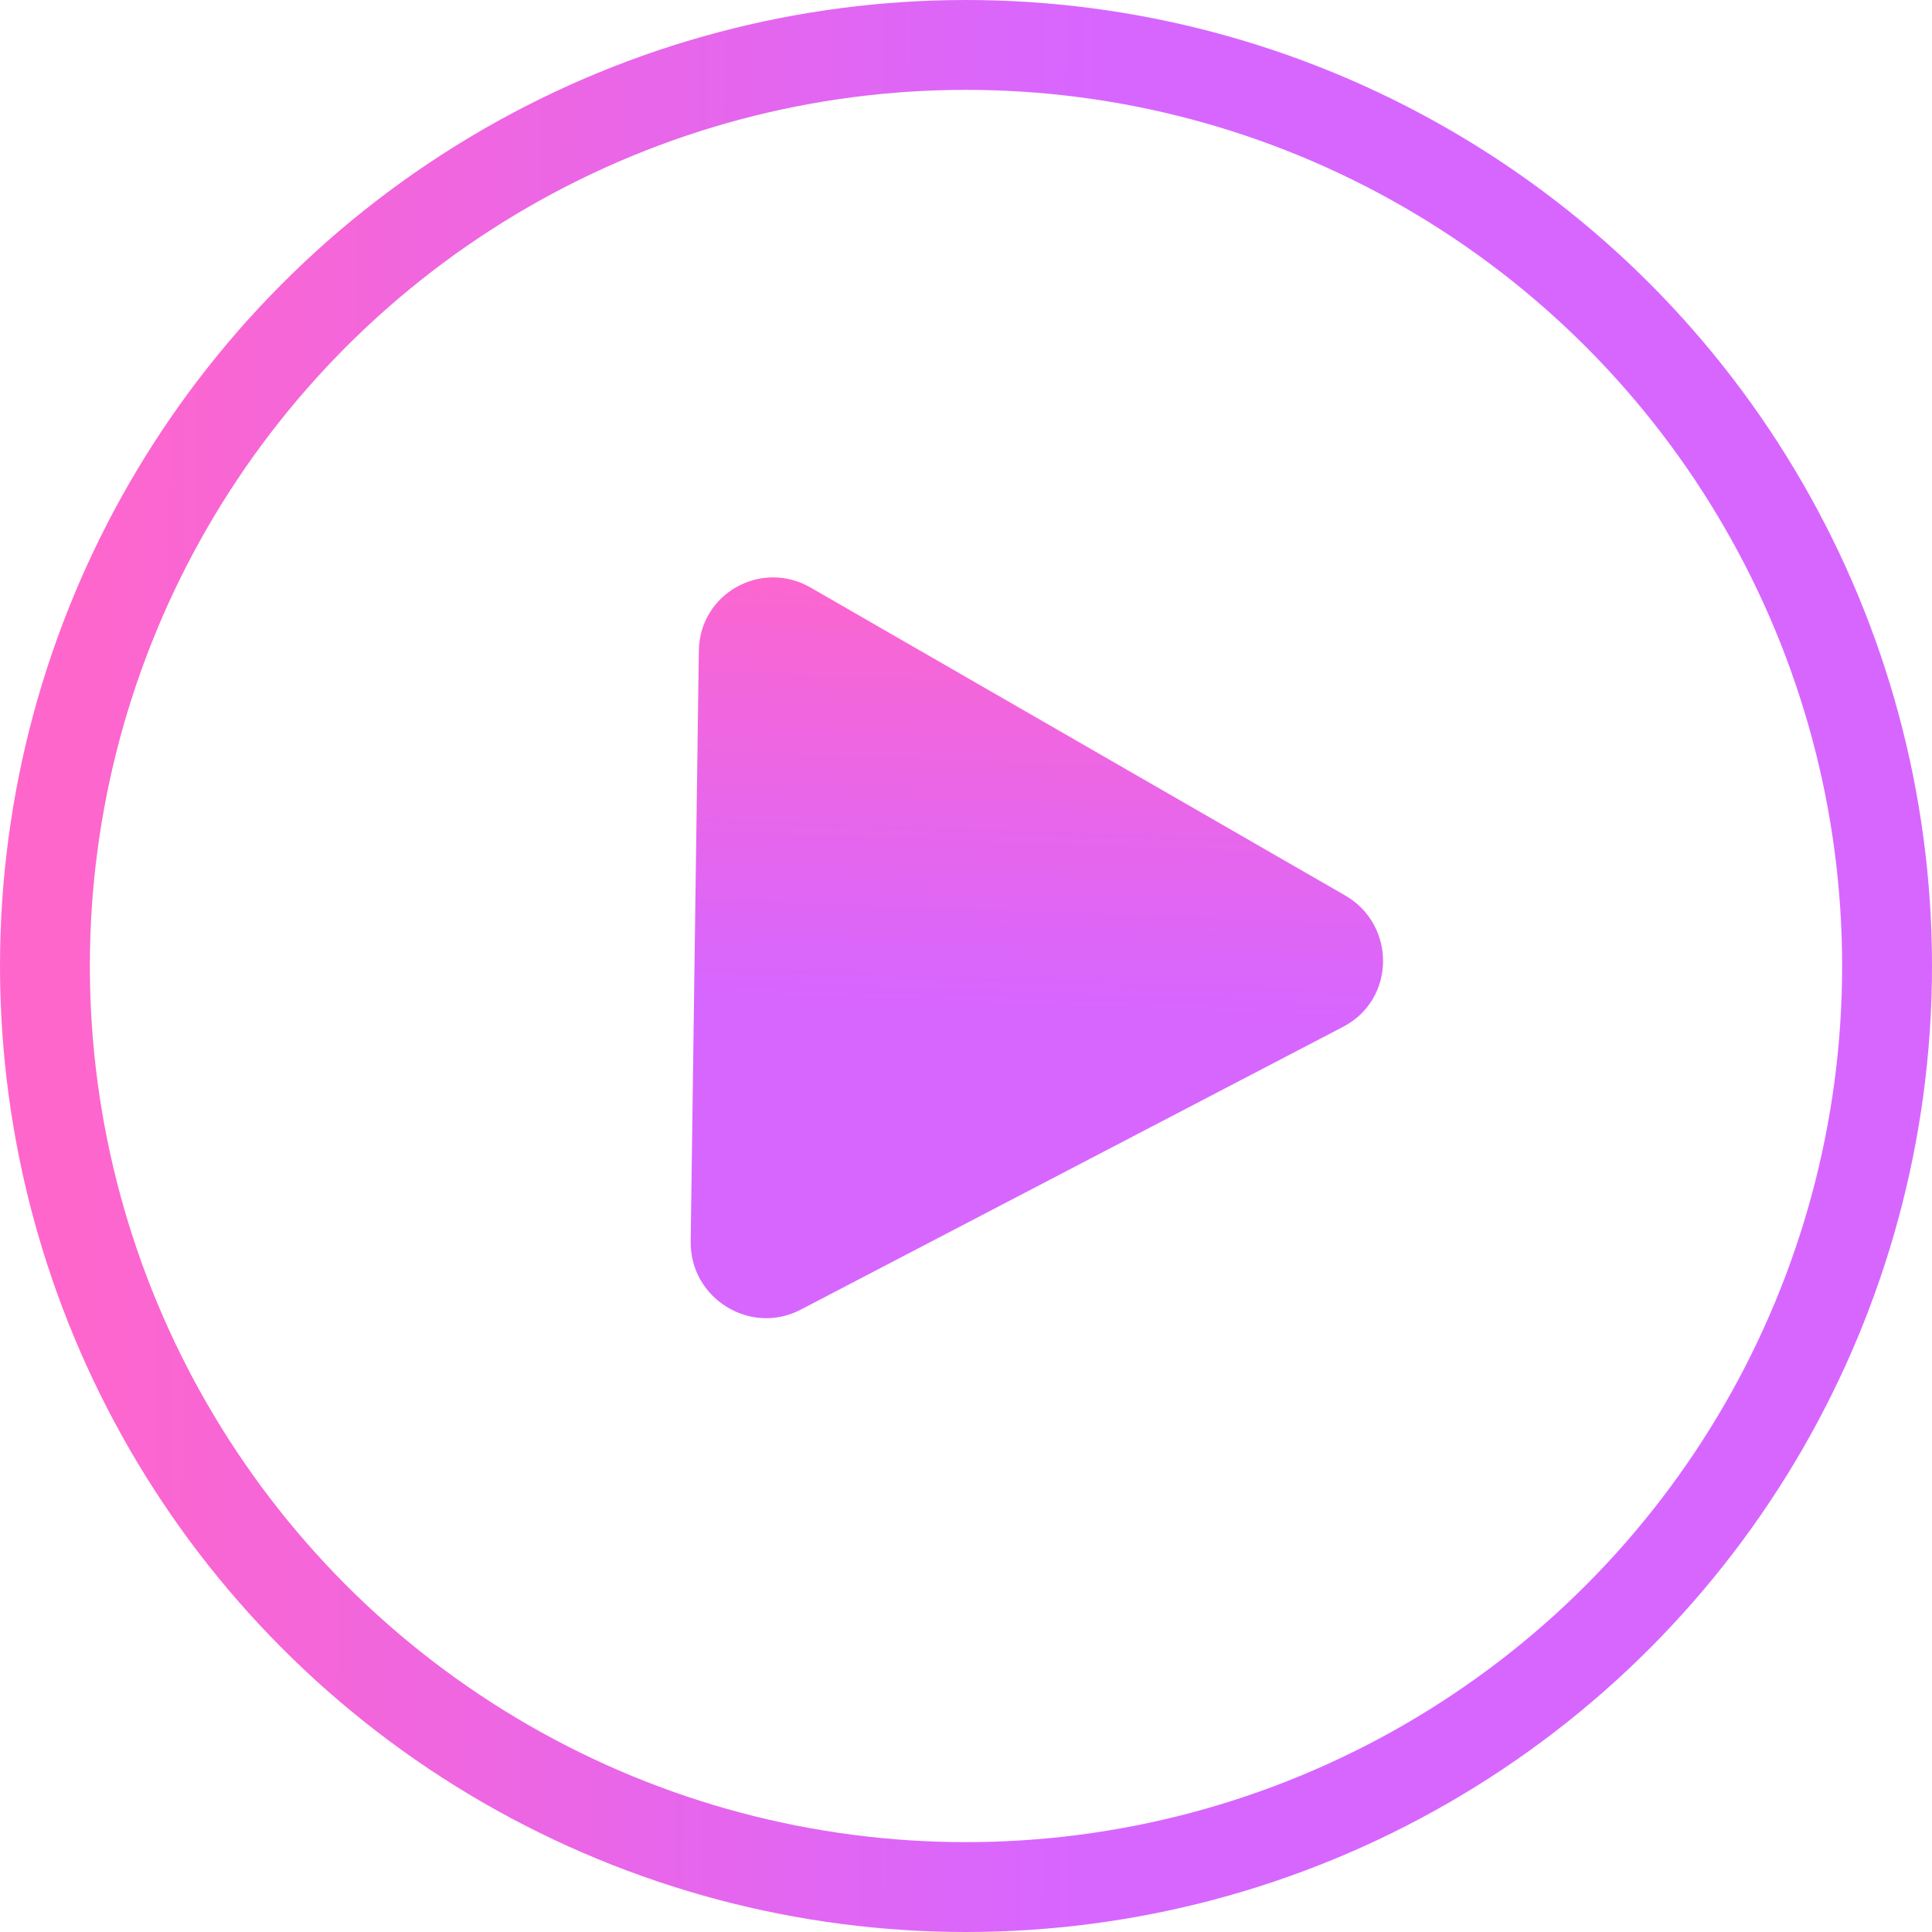 <svg width="129" height="129" viewBox="0 0 129 129" fill="none" xmlns="http://www.w3.org/2000/svg">
<path d="M89.811 59.787C93.245 61.765 93.177 66.737 89.69 68.555L53.458 87.448C50.102 89.198 46.064 86.693 46.117 82.893L46.662 43.444C46.714 39.644 50.819 37.327 54.125 39.232L89.811 59.787Z" fill="url(#paint0_linear_529_620)" fill-opacity="0.6"/>
<circle cx="64.5" cy="64.5" r="61.5" stroke="url(#paint1_linear_529_620)" stroke-opacity="0.6" stroke-width="6"/>
<defs>
<linearGradient id="paint0_linear_529_620" x1="72.437" y1="36.917" x2="71.303" y2="67.13" gradientUnits="userSpaceOnUse">
<stop stop-color="#FF00A8"/>
<stop offset="1" stop-color="#BD00FF"/>
</linearGradient>
<linearGradient id="paint1_linear_529_620" x1="3.029" y1="64.5" x2="72.261" y2="65.409" gradientUnits="userSpaceOnUse">
<stop stop-color="#FF00A8"/>
<stop offset="1" stop-color="#BD00FF"/>
</linearGradient>
</defs>
</svg>
